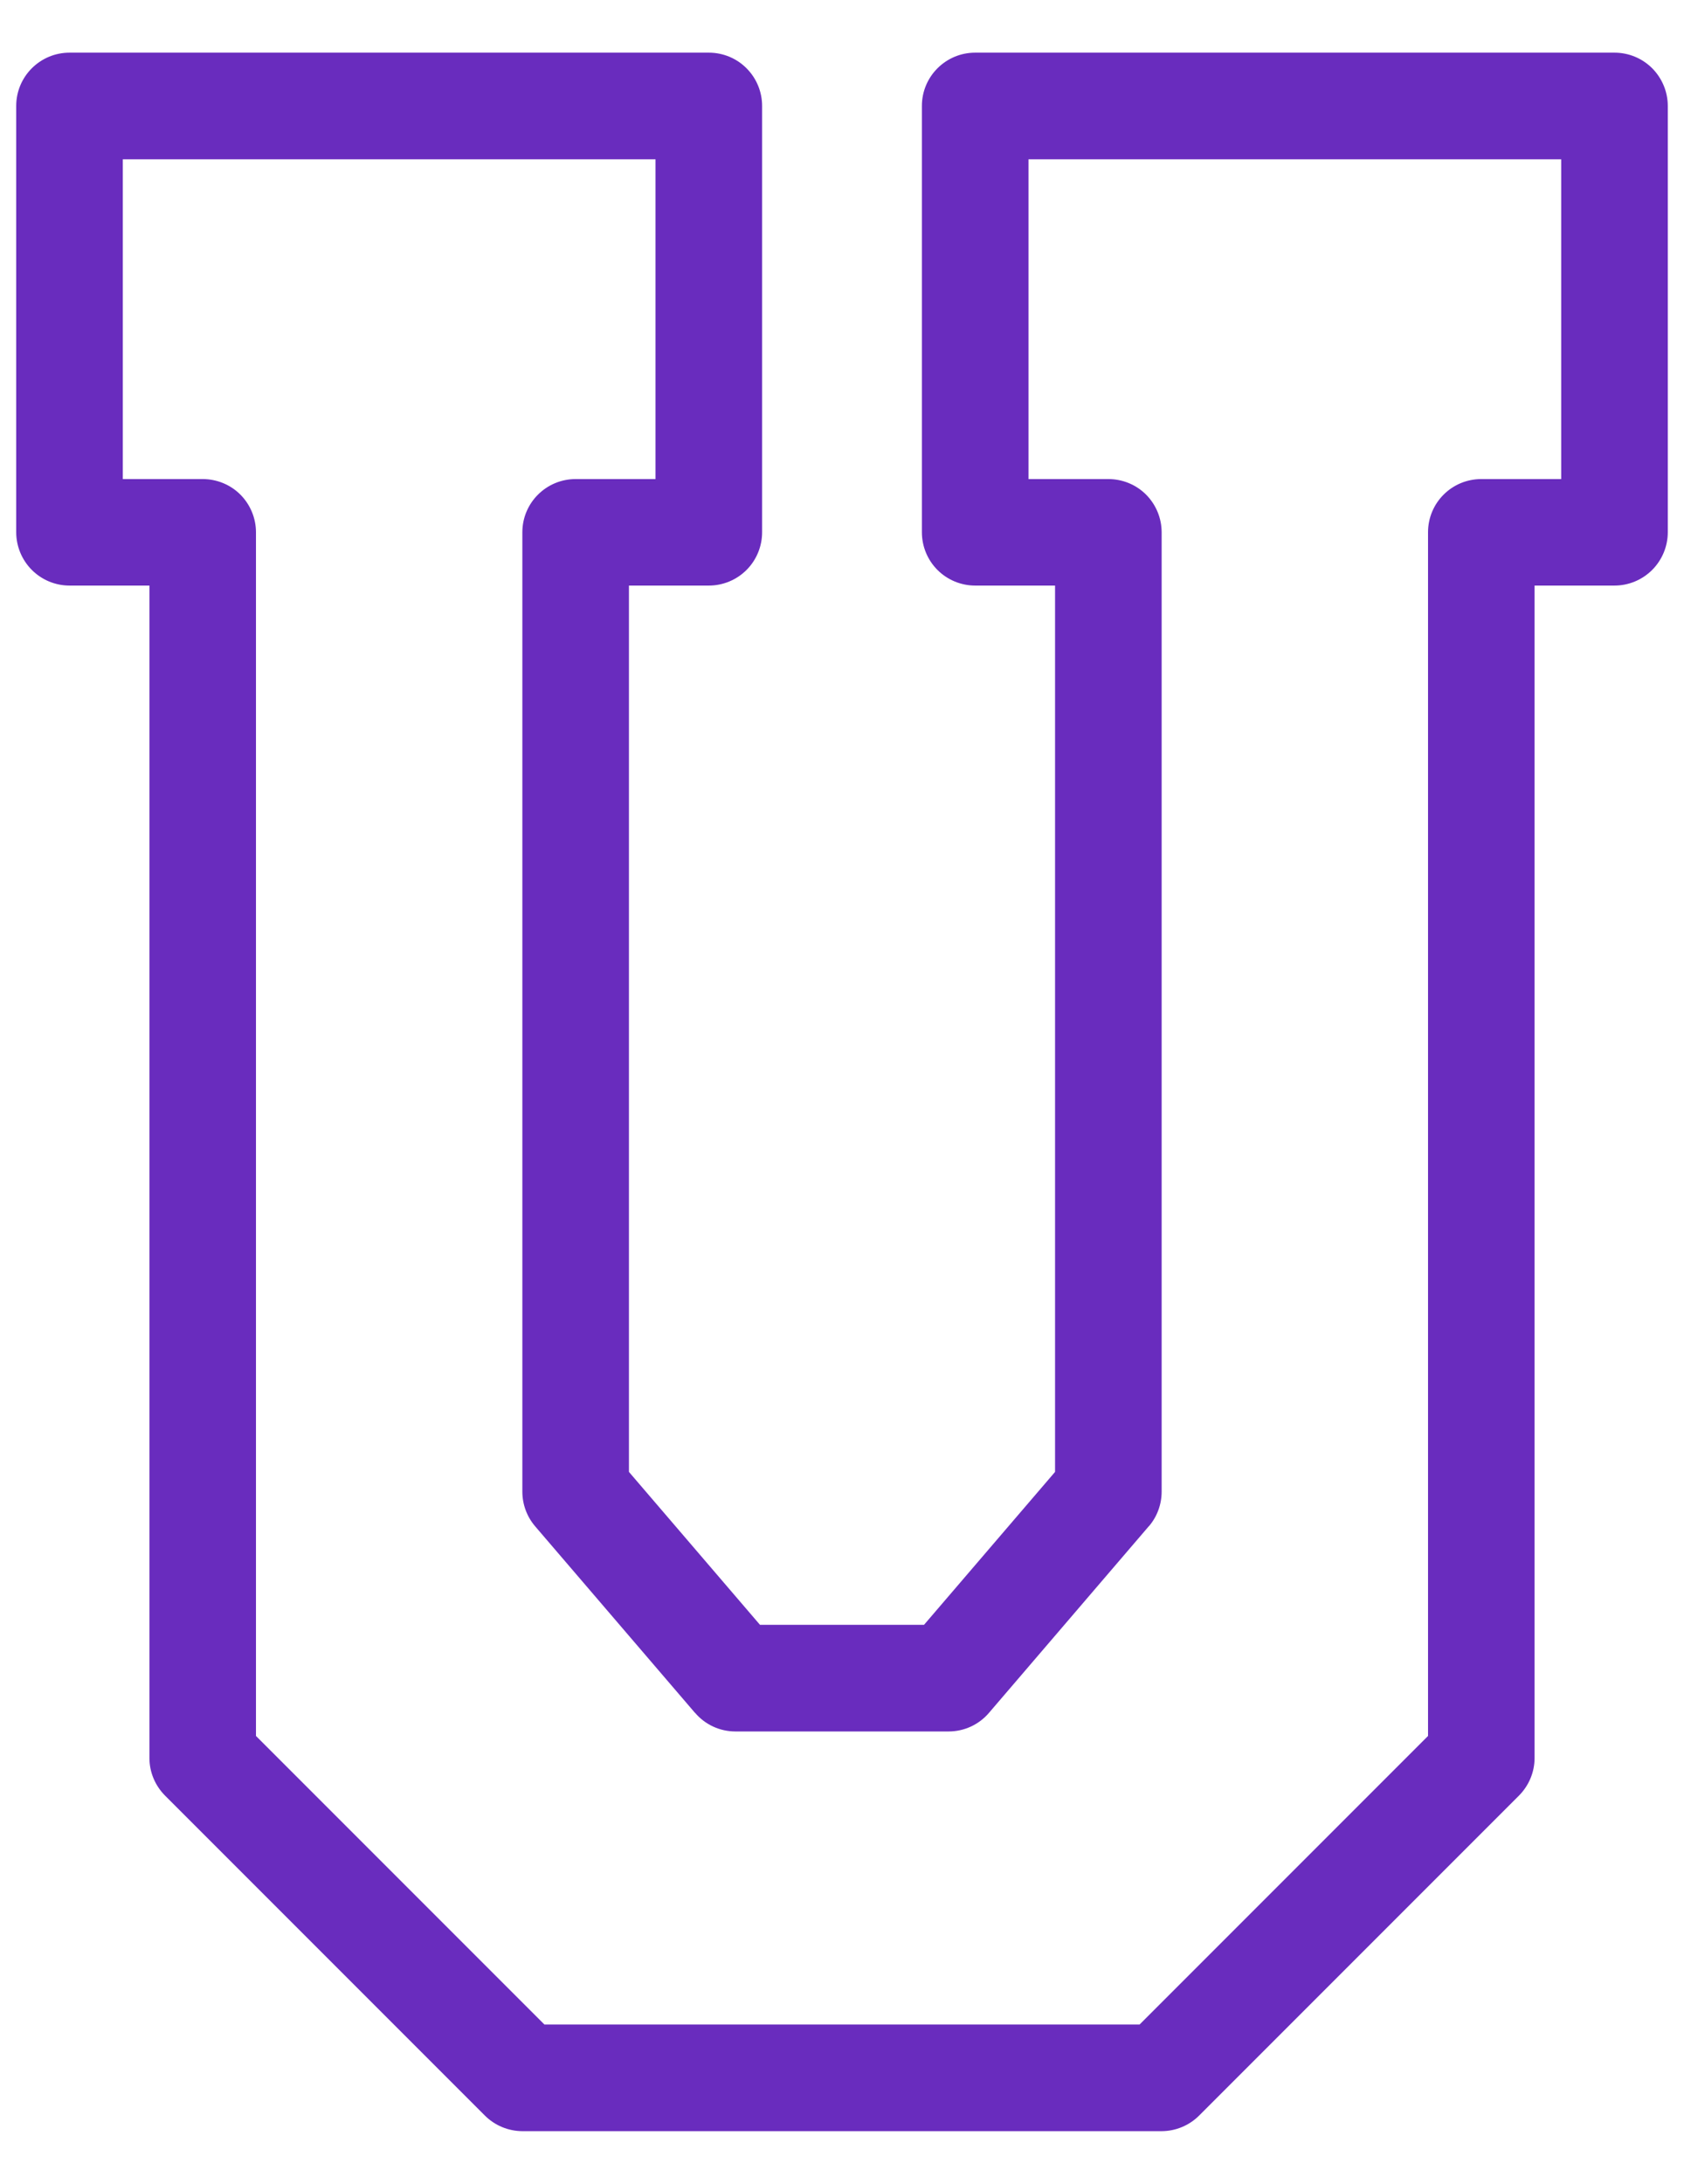 <svg width="27" height="35" viewBox="0 0 27 35" fill="none" xmlns="http://www.w3.org/2000/svg">
<path d="M25.885 0.844H15.635C15.164 0.844 14.781 1.226 14.781 1.697V8.531C14.781 8.757 14.871 8.975 15.031 9.135C15.191 9.295 15.409 9.385 15.635 9.385H16.916V23.59L14.815 26.041H12.185L10.084 23.59V9.385H11.365C11.591 9.385 11.809 9.295 11.969 9.135C12.129 8.975 12.219 8.757 12.219 8.531V1.697C12.219 1.471 12.129 1.254 11.969 1.094C11.809 0.933 11.591 0.844 11.365 0.844H1.115C0.643 0.844 0.26 1.226 0.26 1.697V8.531C0.26 8.757 0.351 8.975 0.511 9.135C0.671 9.295 0.888 9.385 1.115 9.385H2.396V28.178C2.396 28.403 2.488 28.62 2.648 28.78L7.773 33.905C7.933 34.065 8.149 34.155 8.375 34.156H18.625C18.851 34.155 19.067 34.065 19.227 33.905L24.352 28.78C24.512 28.62 24.604 28.403 24.604 28.178V9.385H25.885C26.112 9.385 26.328 9.295 26.489 9.135C26.649 8.975 26.74 8.757 26.74 8.531V1.697C26.74 1.471 26.649 1.254 26.489 1.093C26.328 0.933 26.112 0.844 25.885 0.844L25.885 0.844ZM25.031 7.678H23.75C23.277 7.678 22.896 8.059 22.896 8.531V27.822L18.271 32.447H8.729L4.104 27.822V8.531C4.104 8.305 4.014 8.088 3.854 7.927C3.694 7.767 3.476 7.678 3.25 7.678H1.969V2.553H10.51V7.678H9.229C8.758 7.678 8.375 8.059 8.375 8.531V23.906C8.375 24.11 8.447 24.306 8.58 24.462L11.143 27.452V27.45C11.305 27.641 11.541 27.75 11.791 27.75H15.209C15.459 27.75 15.696 27.641 15.858 27.45L18.42 24.46V24.462C18.553 24.307 18.625 24.11 18.625 23.906V8.531C18.625 8.305 18.535 8.088 18.375 7.927C18.215 7.767 17.997 7.678 17.771 7.678H16.49V2.553H25.031L25.031 7.678Z" fill="#692CBE"/>
</svg>
